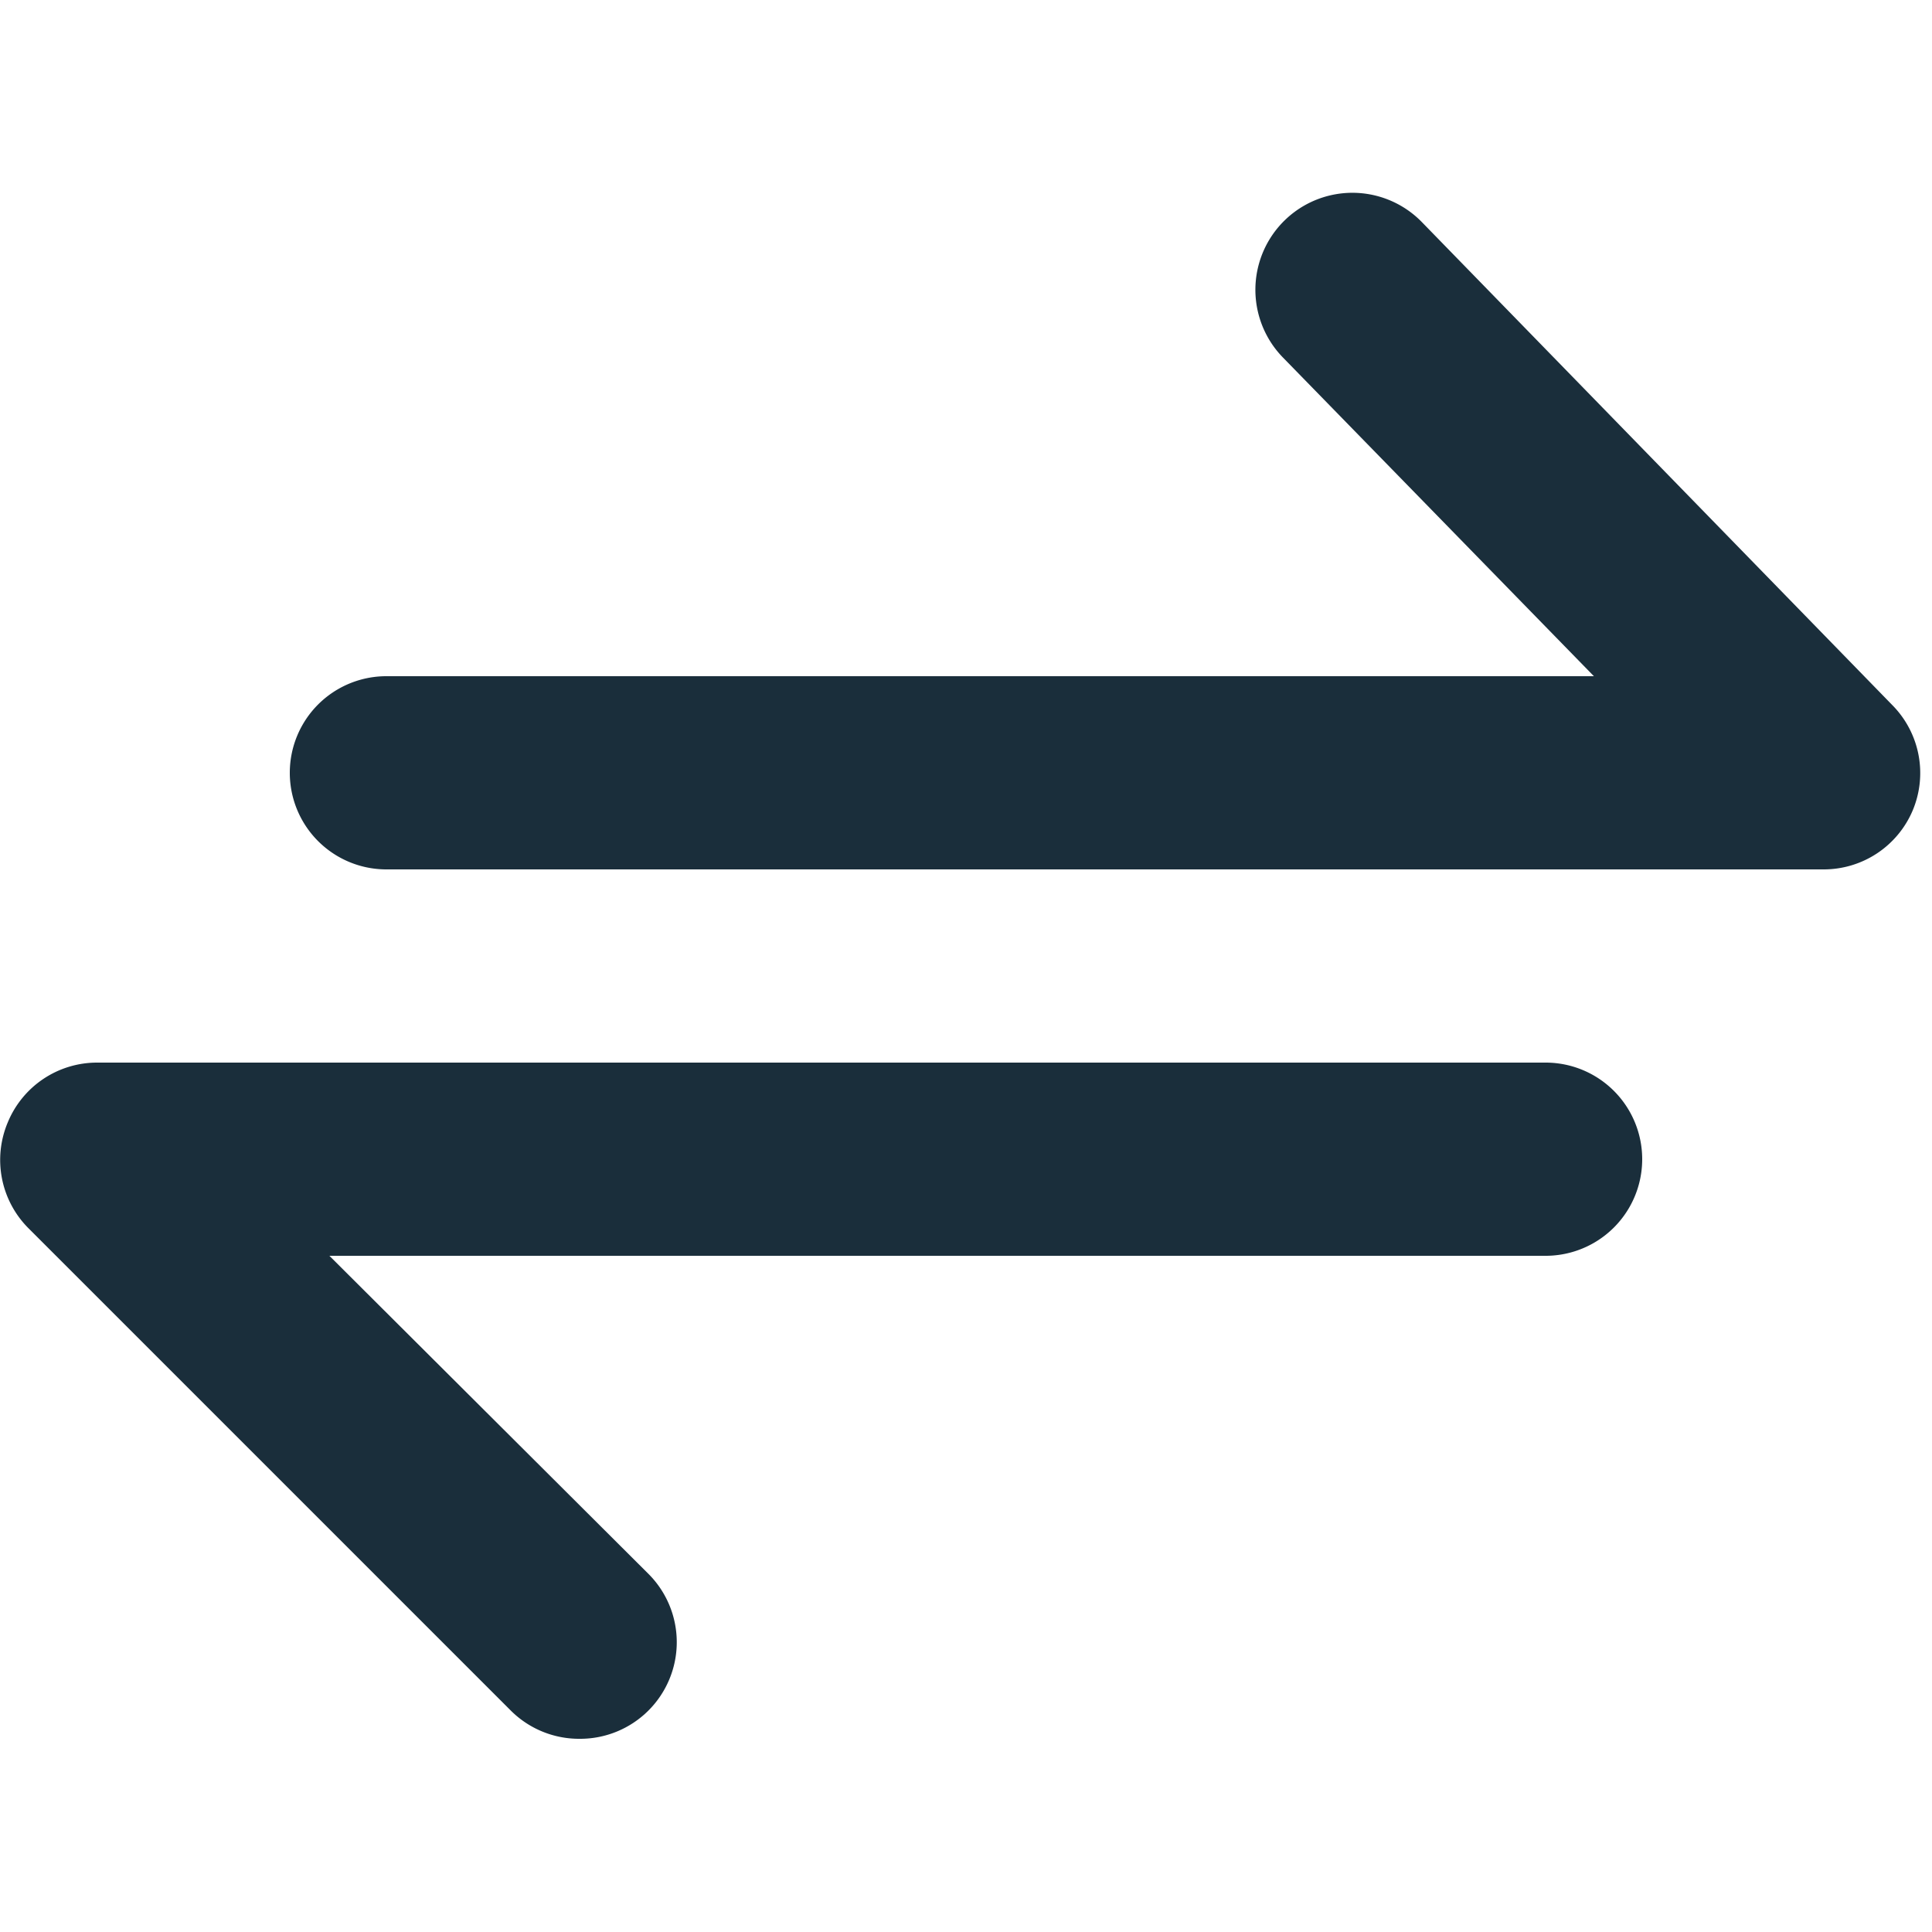 <svg xmlns="http://www.w3.org/2000/svg" viewBox="0 0 20 20"><title>Publish</title><path d="M6,18a1,1,0,0,1-.71-.29l-5-5a1,1,0,0,1-.21-1.09A1,1,0,0,1,1,11H16a1,1,0,0,1,0,2H3.41l3.3,3.29a1,1,0,0,1,0,1.42A1,1,0,0,1,6,18Z" fill="#1a2e3b"/><path d="M18.88,9H4A1,1,0,0,1,4,7H16.5L13.28,3.7a1,1,0,0,1,1.44-1.4l4.87,5a1,1,0,0,1,.21,1.09A1,1,0,0,1,18.88,9Z" fill="#1a2e3b"/></svg>